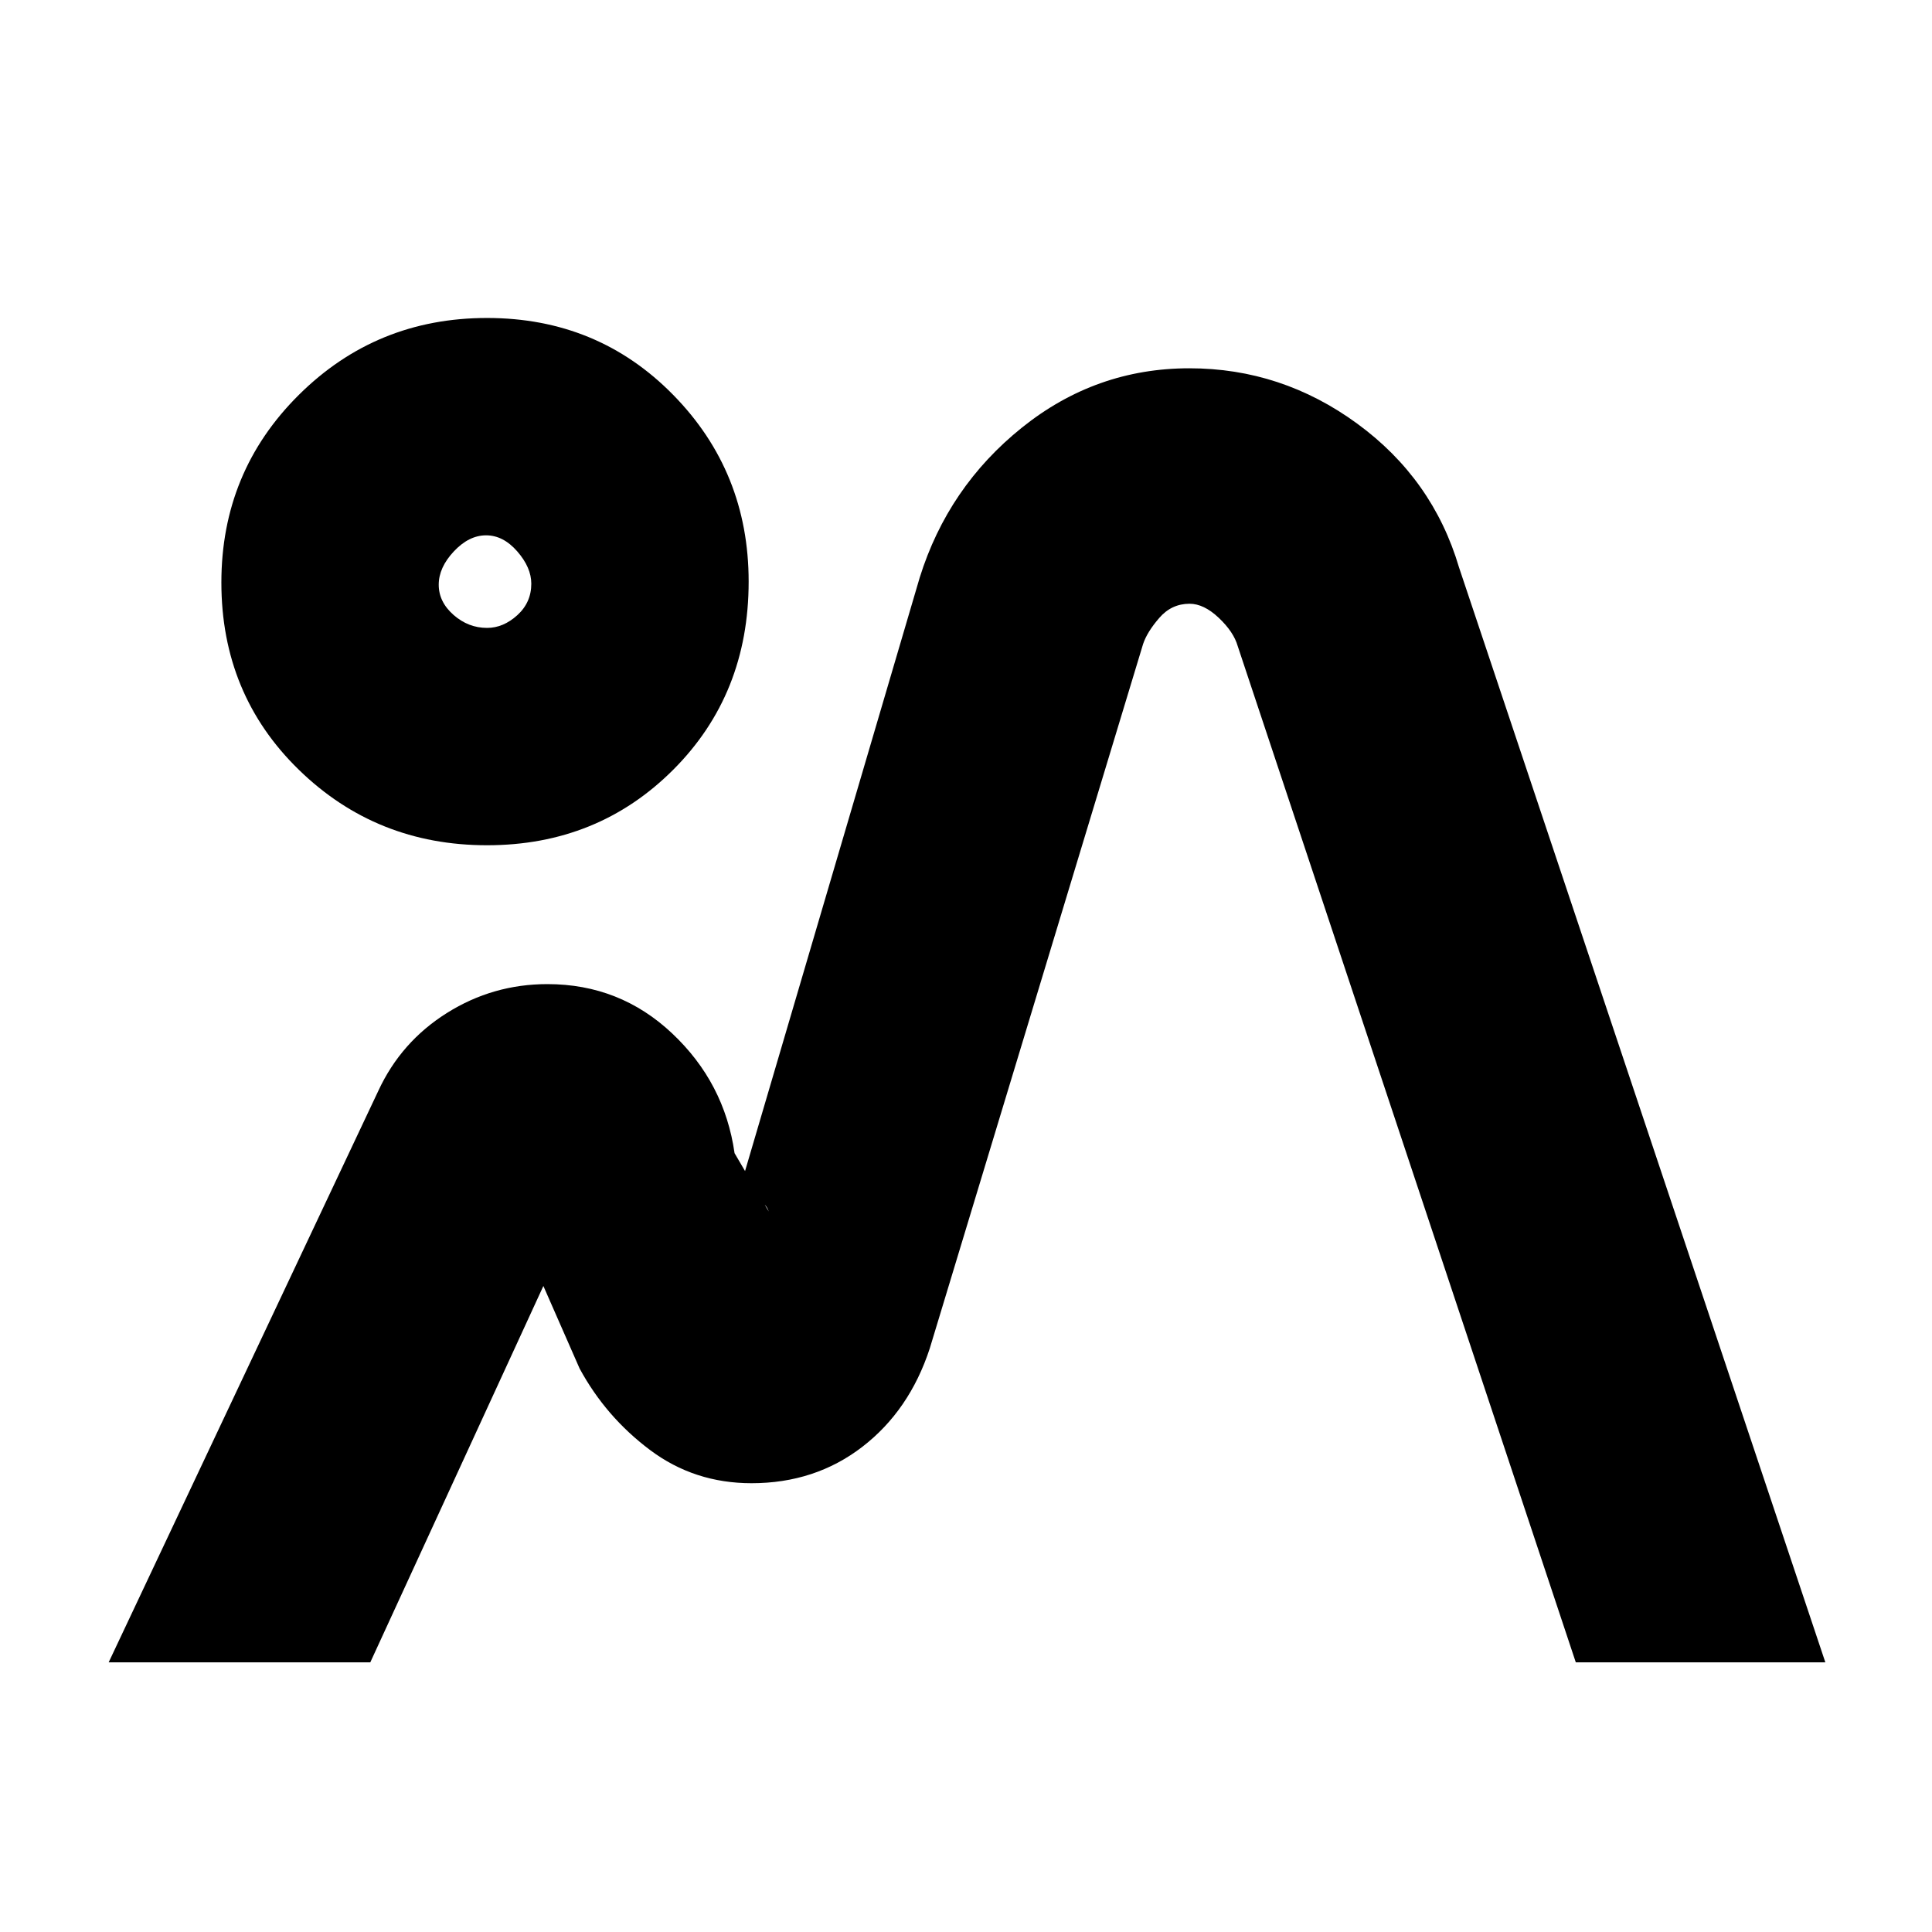 <svg xmlns="http://www.w3.org/2000/svg" height="20" viewBox="0 -960 960 960" width="20"><path d="m54-134 134-284q11.29-24.36 34.11-38.68Q244.94-471 272-471q36 0 62 24.5t31 59.5l17 29q-2-6-9-5.5t-9 6.5l93-316q14.06-45.04 50.79-74.52Q544.51-777 591-777q45.78 0 83.39 27.5T725-678l182 544H783L615-639q-2-7-9.4-14t-14.5-7q-8.96 0-15.03 7-6.07 7-8.07 13L462-290q-10.09 30.87-33.54 48.94Q405-223 373.42-223 345-223 323-239.5T288-280l-18-41-86 187H54Zm188-406q-55 0-93.5-37.5T110-670.55q0-55.03 38.5-93.24Q187-802 242-802t92.5 38.21Q372-725.58 372-671q0 56-37.5 93.5T242-540Zm.04-108q8.03 0 15-6.31 6.96-6.32 6.96-15.65 0-8.04-6.96-16.04-6.97-8-15.5-8-8.54 0-16.04 8t-7.5 16.54q0 8.53 7.35 15 7.35 6.46 16.69 6.46ZM373-223ZM241-671Z"/></svg>